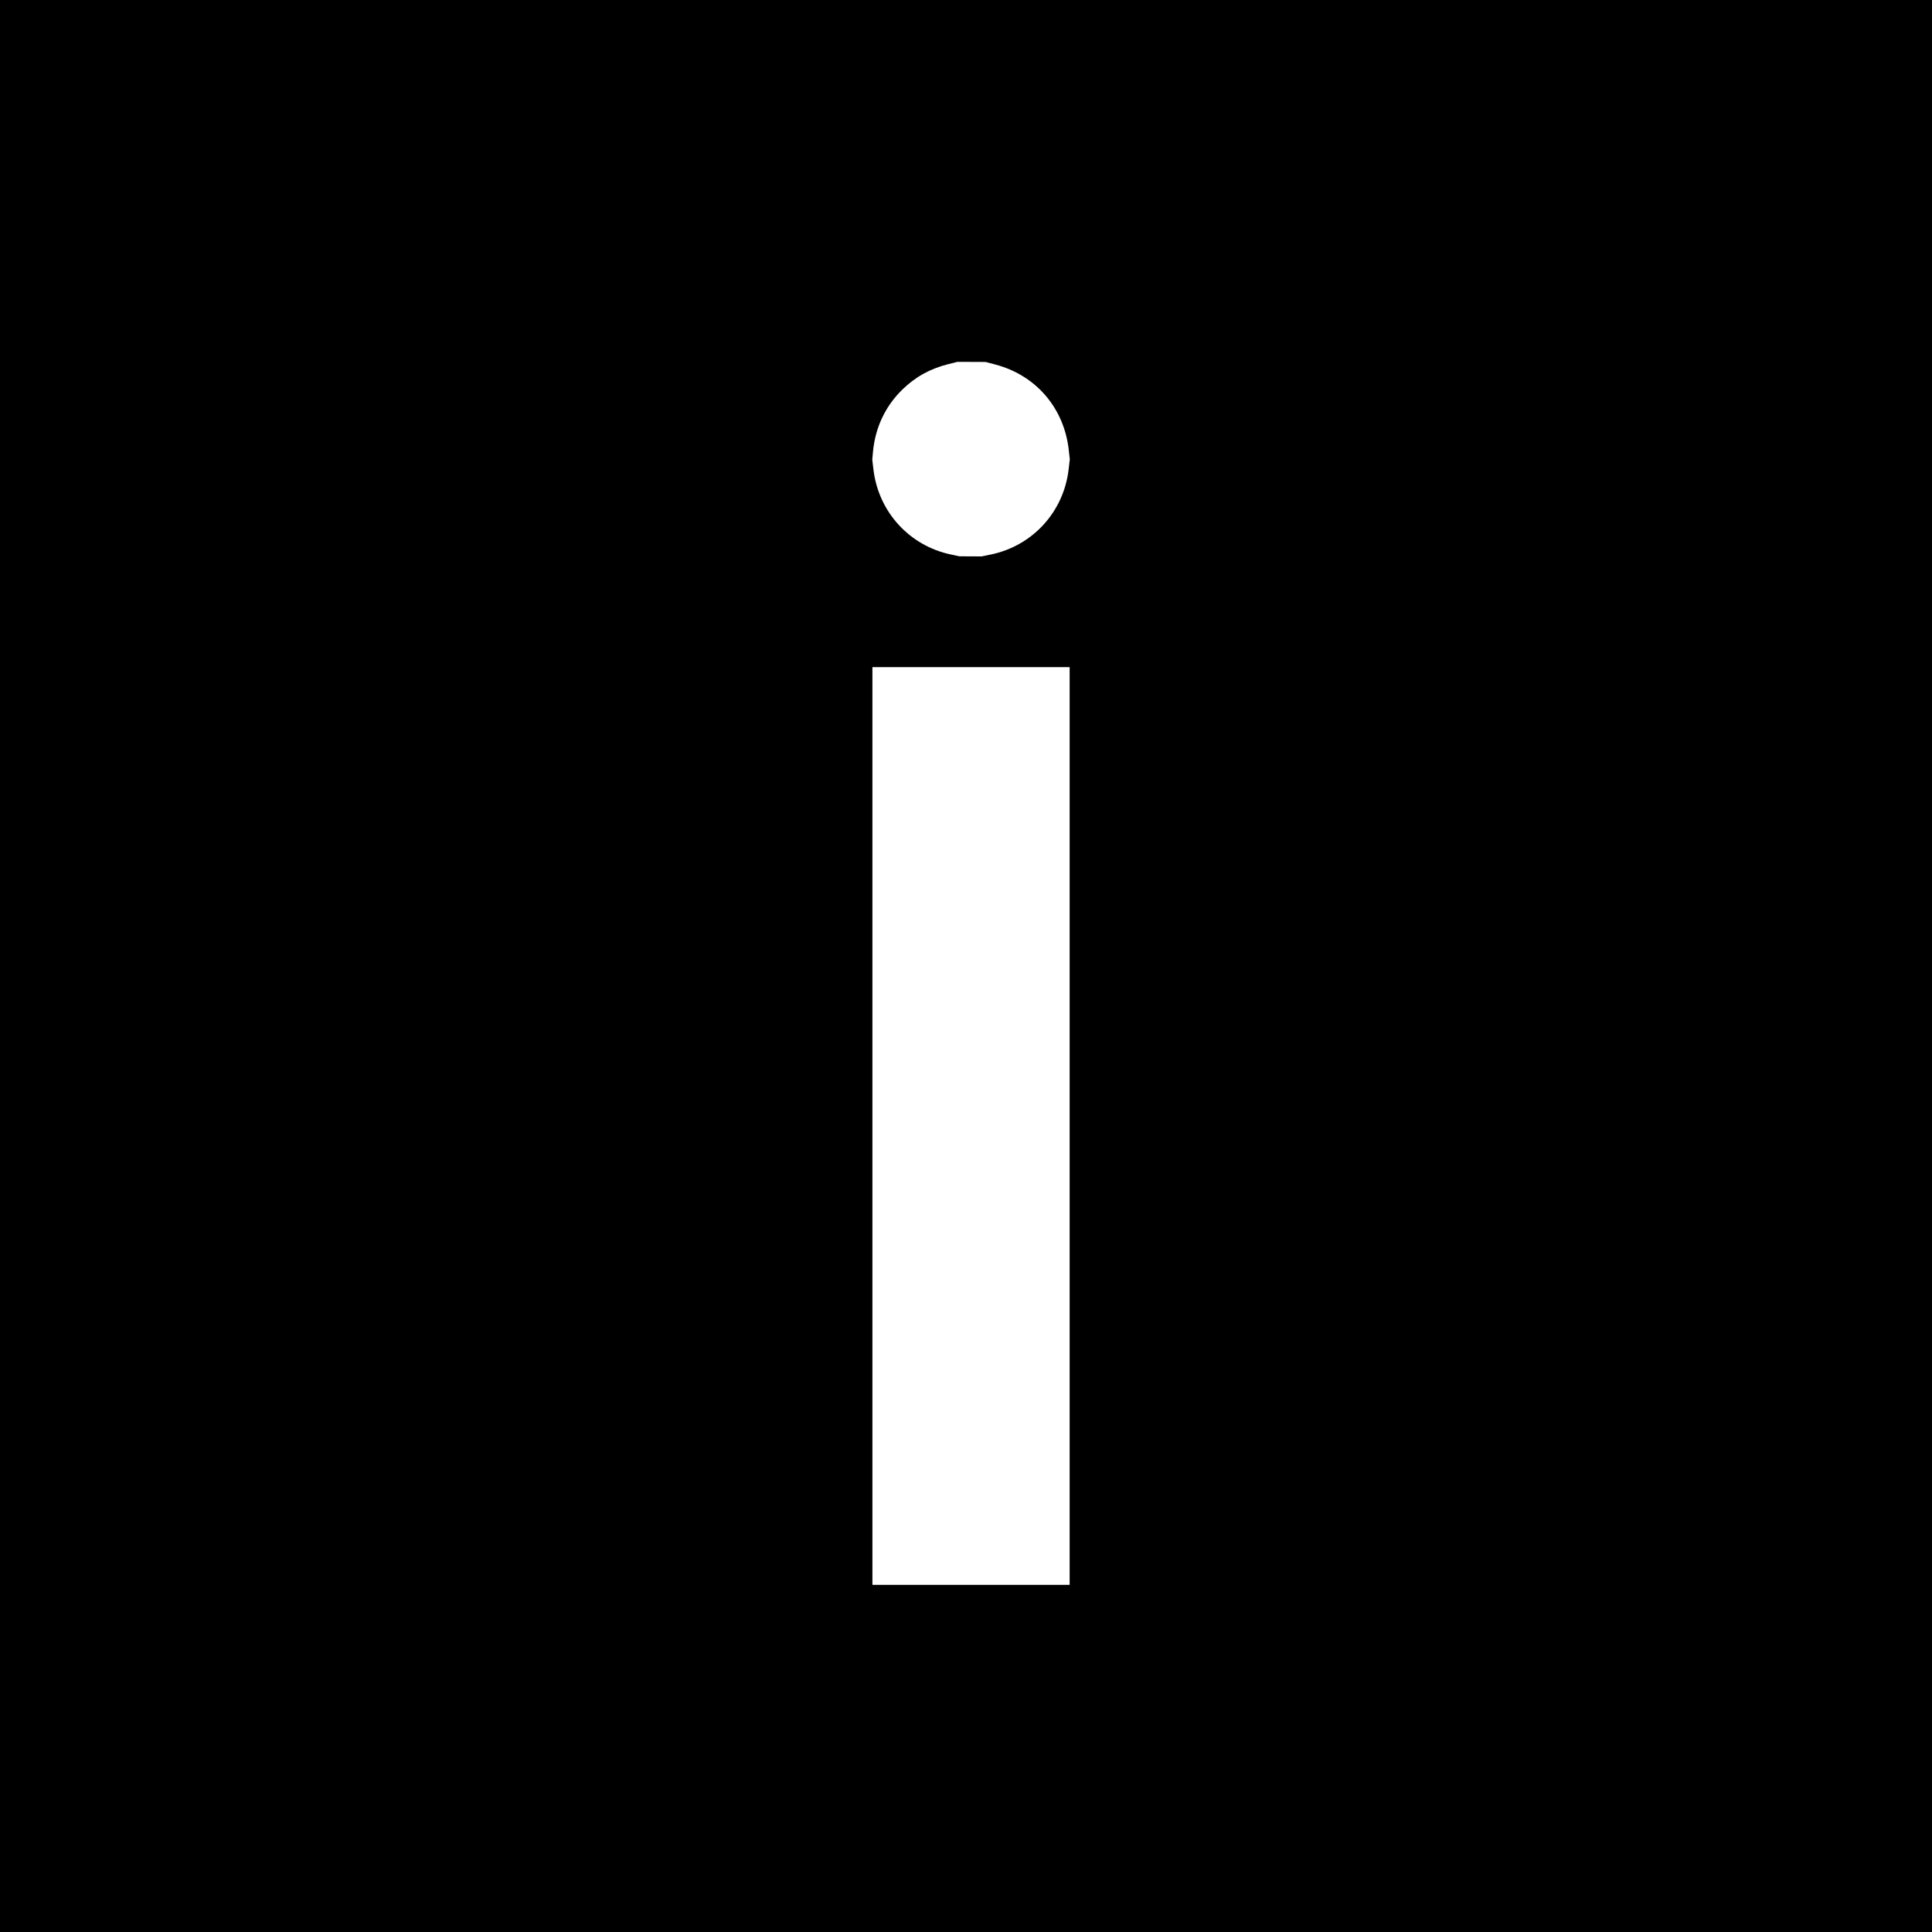 <?xml version="1.0" encoding="UTF-8" standalone="no"?>
<!-- Created with Inkscape (http://www.inkscape.org/) -->

<svg
   width="1920"
   height="1920"
   viewBox="0 0 508 508"
   version="1.1"
   id="svg7708"
   xml:space="preserve"
   inkscape:export-filename="inspire.png"
   inkscape:export-xdpi="96"
   inkscape:export-ydpi="96"
   inkscape:version="1.2.2 (b0a8486541, 2022-12-01)"
   sodipodi:docname="inspire.svg"
   xmlns:inkscape="http://www.inkscape.org/namespaces/inkscape"
   xmlns:sodipodi="http://sodipodi.sourceforge.net/DTD/sodipodi-0.dtd"
   xmlns="http://www.w3.org/2000/svg"
   xmlns:svg="http://www.w3.org/2000/svg"><sodipodi:namedview
     id="namedview7710"
     pagecolor="#ffffff"
     bordercolor="#999999"
     borderopacity="1"
     inkscape:showpageshadow="0"
     inkscape:pageopacity="0"
     inkscape:pagecheckerboard="0"
     inkscape:deskcolor="#d1d1d1"
     inkscape:document-units="px"
     showgrid="false"
     inkscape:zoom="0.088862584"
     inkscape:cx="-2644.5326"
     inkscape:cy="-298.21325"
     inkscape:window-width="1920"
     inkscape:window-height="1011"
     inkscape:window-x="1600"
     inkscape:window-y="32"
     inkscape:window-maximized="1"
     inkscape:current-layer="layer1" /><defs
     id="defs7705" /><g
     inkscape:label="Layer 1"
     inkscape:groupmode="layer"
     id="layer1"><path
       style="fill:#000000;stroke-width:0.265"
       d="M -7.4999999e-6,254 V -4.5e-6 H 254 508 V 254 508 H 254 -7.4999999e-6 Z M 281.252,296.069 v -120.65 h -25.929 -25.929 v 120.65 120.65 h 25.929 25.929 z M 260.488,145.815 c 11.026,-2.276 19.197,-11.207 20.499,-22.406 l 0.307,-2.641 -0.282,-2.506 C 279.777,107.27 272.396,98.68 261.771,95.867 l -2.612,-0.691 -3.704,-0.015 -3.704,-0.015 -2.322,0.577 c -4.84,1.204 -8.764,3.377 -12.228,6.772 -4.448,4.359 -7.086,9.986 -7.664,16.345 l -0.184,2.028 0.31,2.602 c 1.328,11.127 9.442,20.023 20.368,22.331 l 2.249,0.475 2.91,0.015 2.91,0.015 2.387,-0.493 z"
       id="path8335" /></g></svg>
